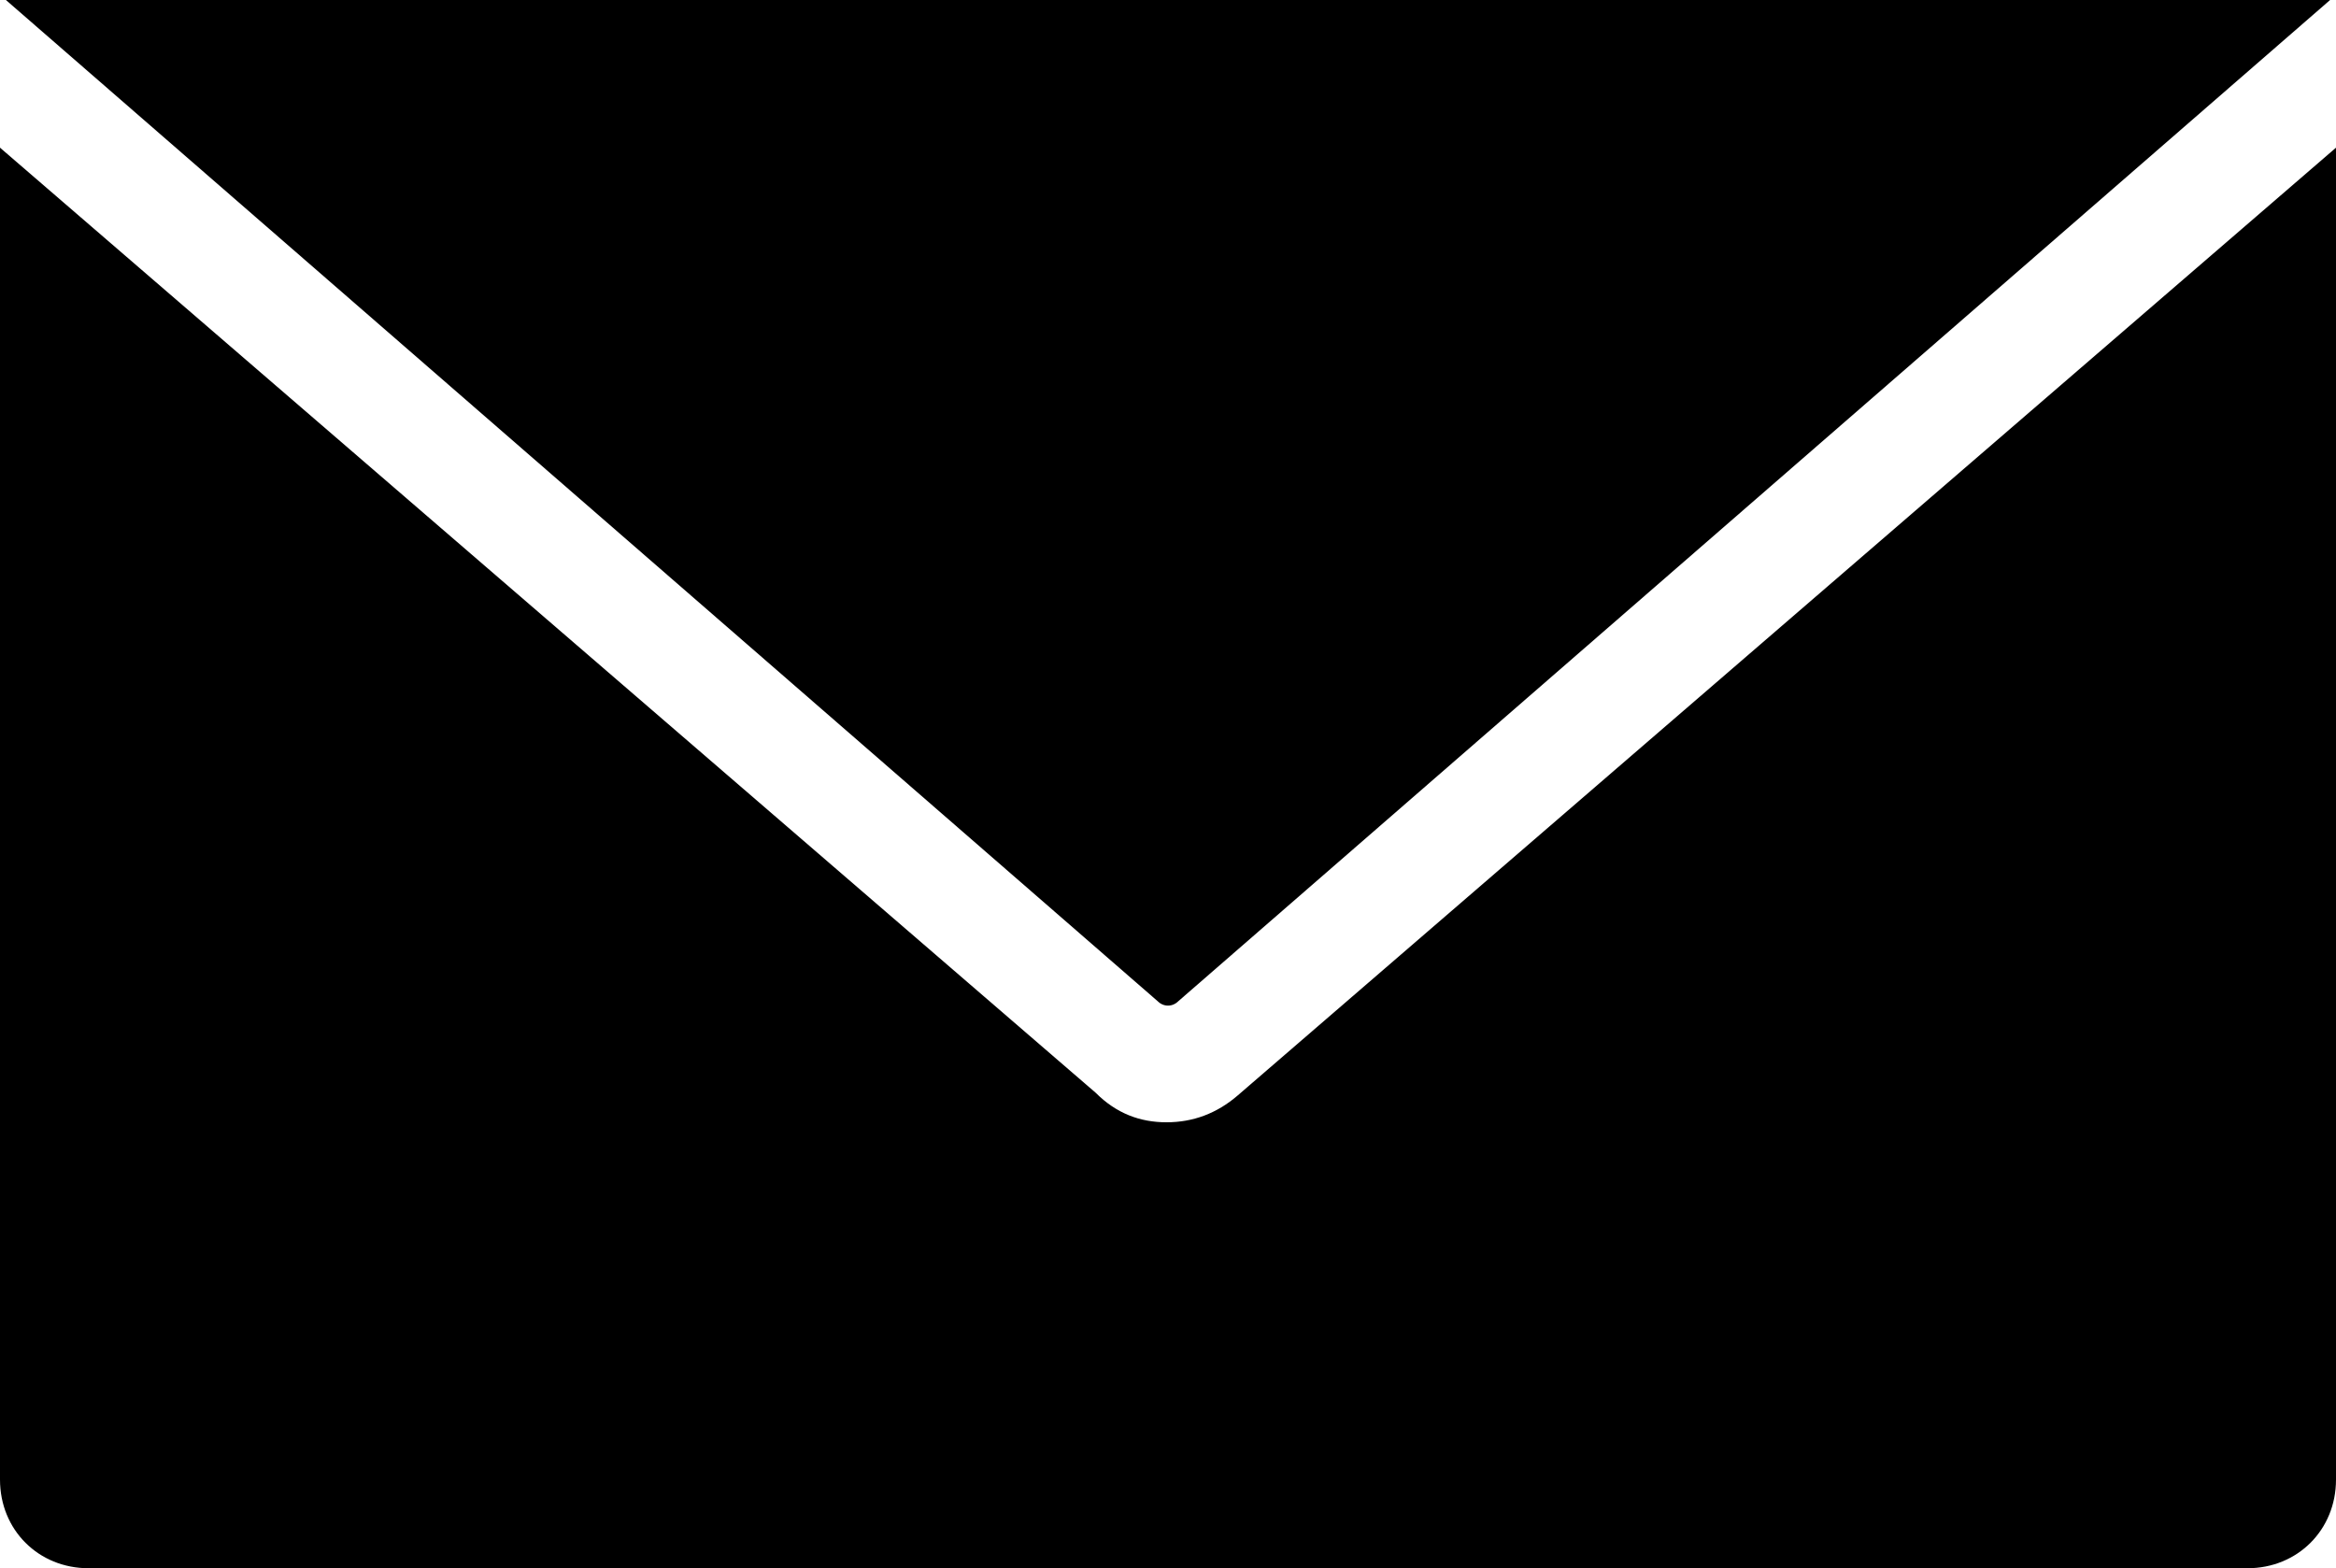 <?xml version="1.0" encoding="utf-8"?>
<!-- Generator: Adobe Illustrator 23.0.6, SVG Export Plug-In . SVG Version: 6.00 Build 0)  -->
<svg version="1.1" id="Layer_1" xmlns="http://www.w3.org/2000/svg" xmlns:xlink="http://www.w3.org/1999/xlink" x="0px" y="0px"
	 viewBox="0 0 79.1 53.1" style="enable-background:new 0 0 79.1 53.1;" xml:space="preserve">
<g>
	<path d="M39.9,33.9L78.9,0H0.2l39,33.9C39.4,34.1,39.7,34.1,39.9,33.9z"/>
	<path d="M41.9,37.1c-0.7,0.6-1.5,0.9-2.4,0.9c-0.9,0-1.7-0.3-2.4-1L0,5v45.1c0,1.7,1.3,3,3,3h73.1c1.7,0,3-1.3,3-3V5L41.9,37.1z"/>
</g>
</svg>
